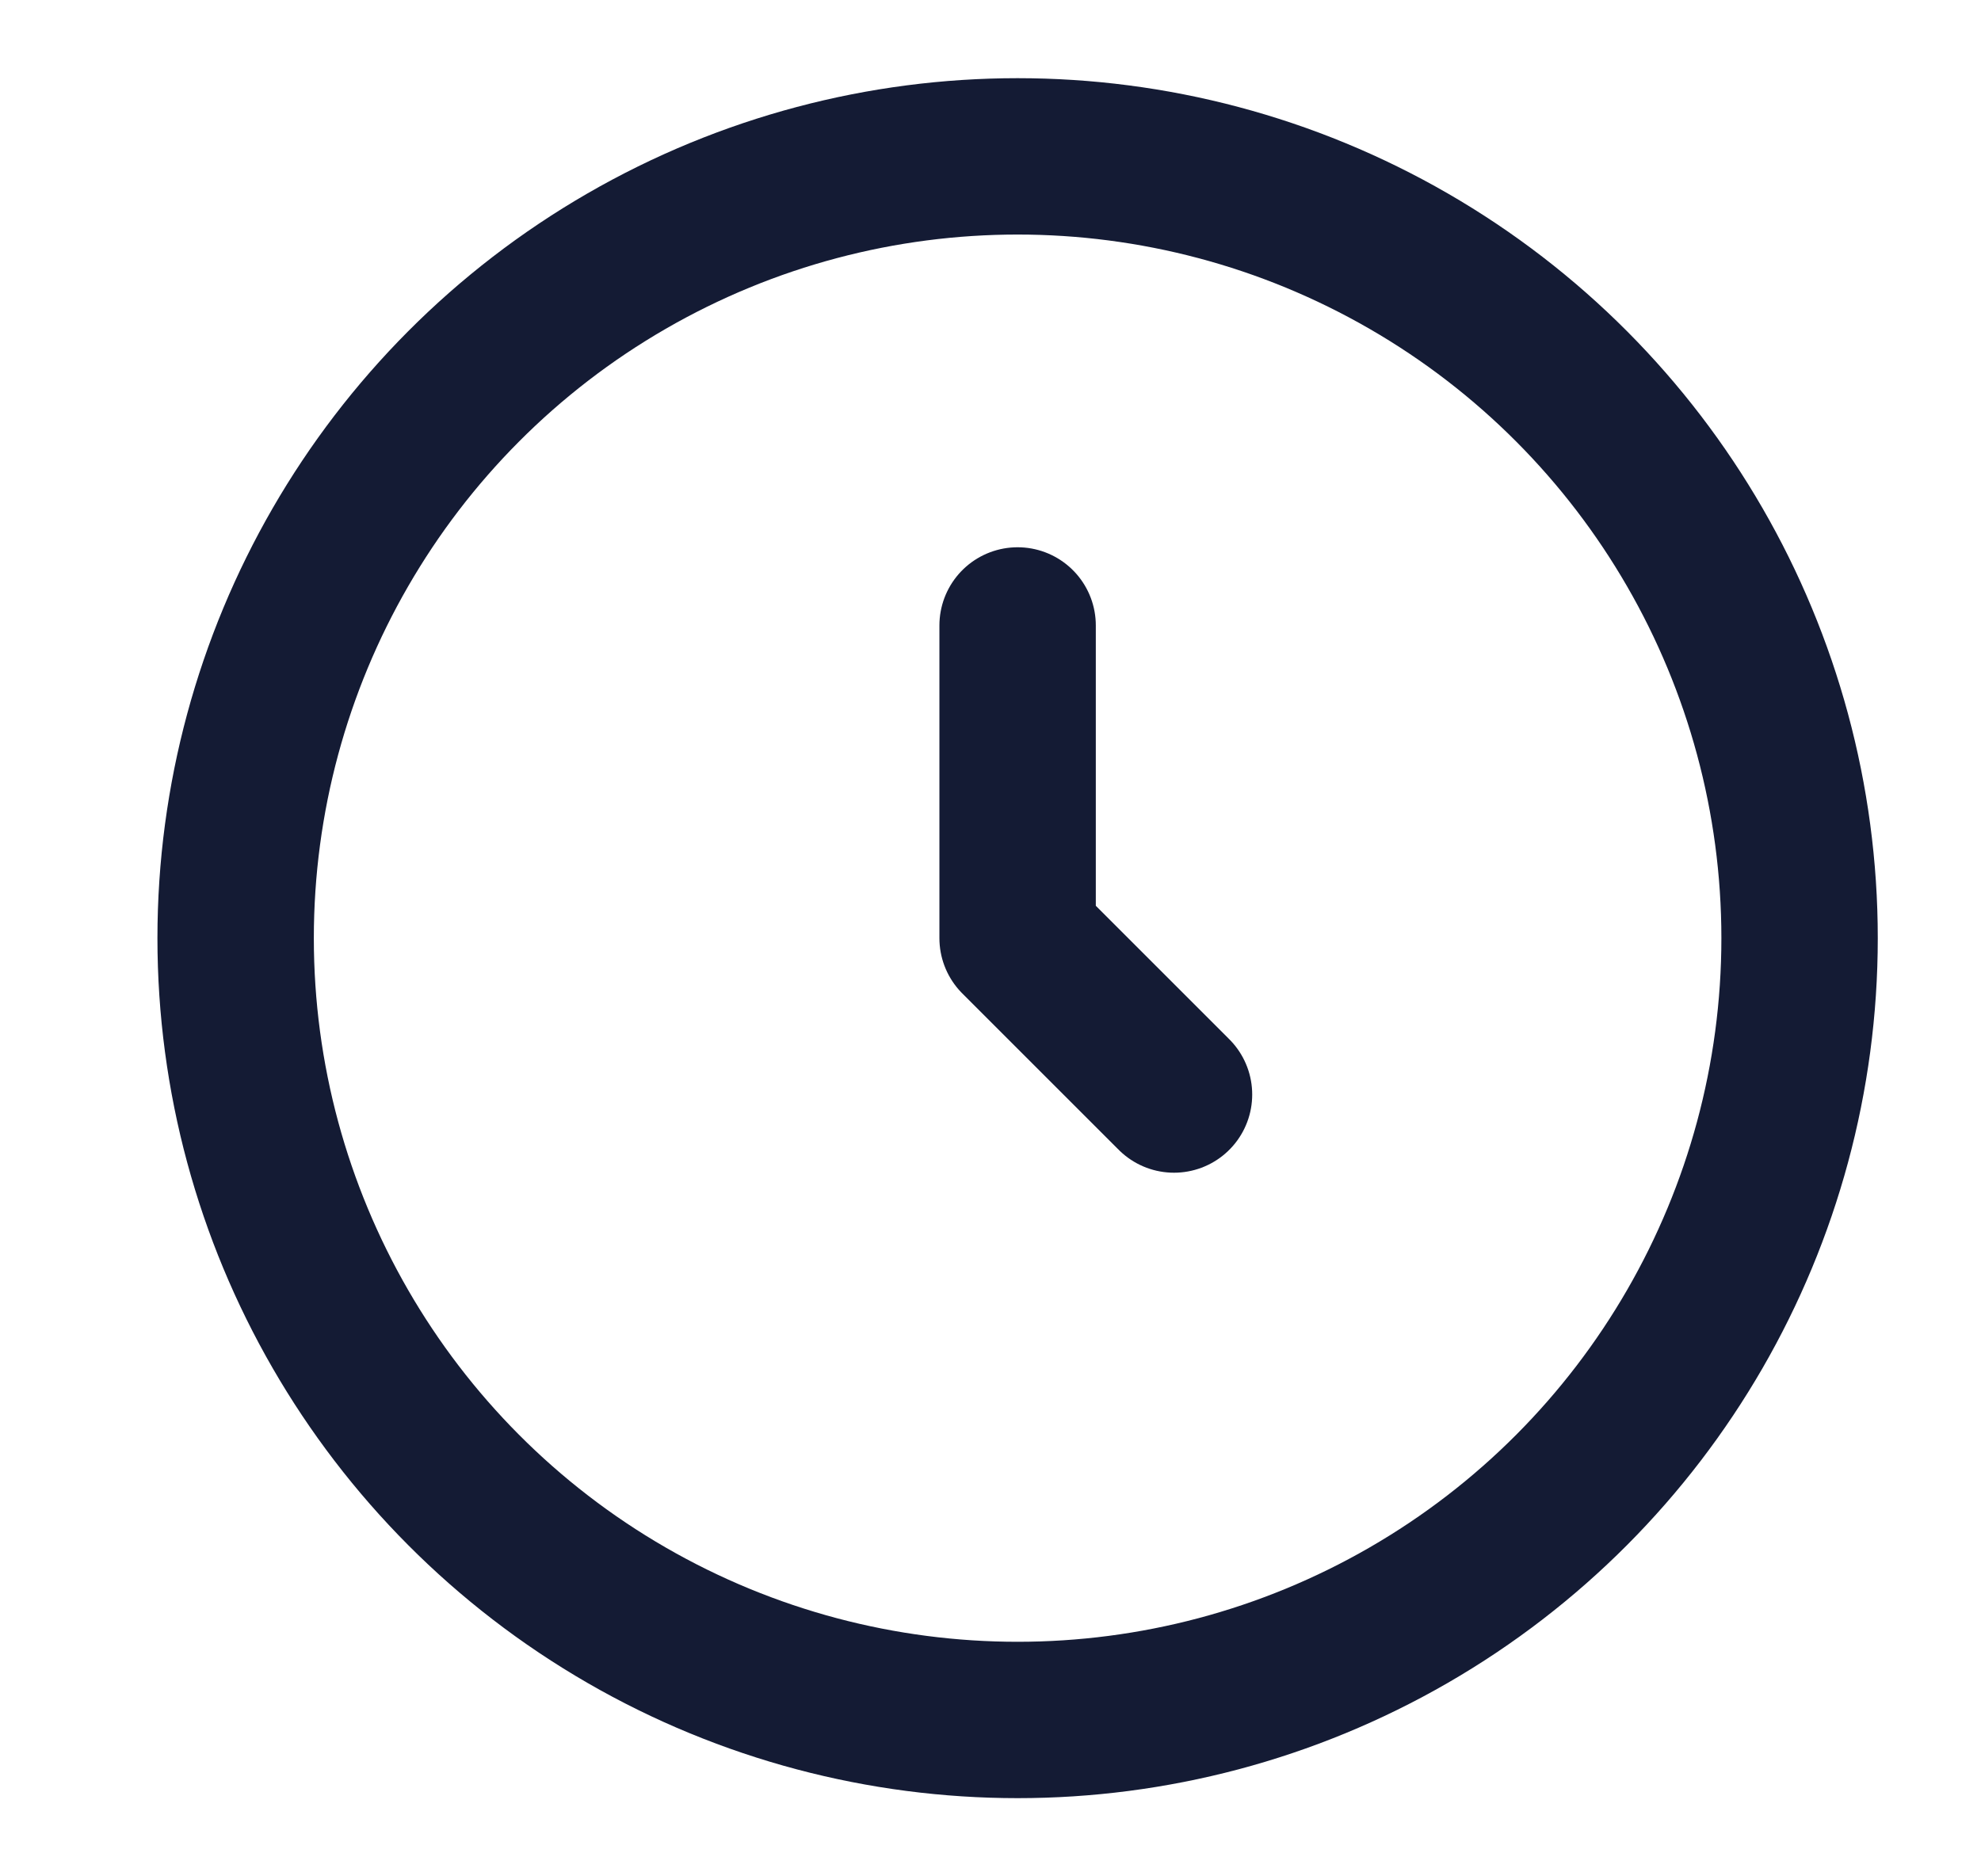 <svg width="19" height="18" viewBox="0 0 19 18" fill="none" xmlns="http://www.w3.org/2000/svg">
<g clip-path="url(#clip0_54_1153)">
<circle cx="9.76" cy="9" r="7.5" stroke="#141B34" stroke-width="1.5"/>
<path d="M9.76 6V9L11.26 10.5" stroke="#141B34" stroke-width="1.5" stroke-linecap="round" stroke-linejoin="round"/>
</g>
<defs>
<clipPath id="clip0_54_1153">
<rect width="18" height="18" fill="white" transform="translate(0.76)"/>
</clipPath>
</defs>
</svg>
